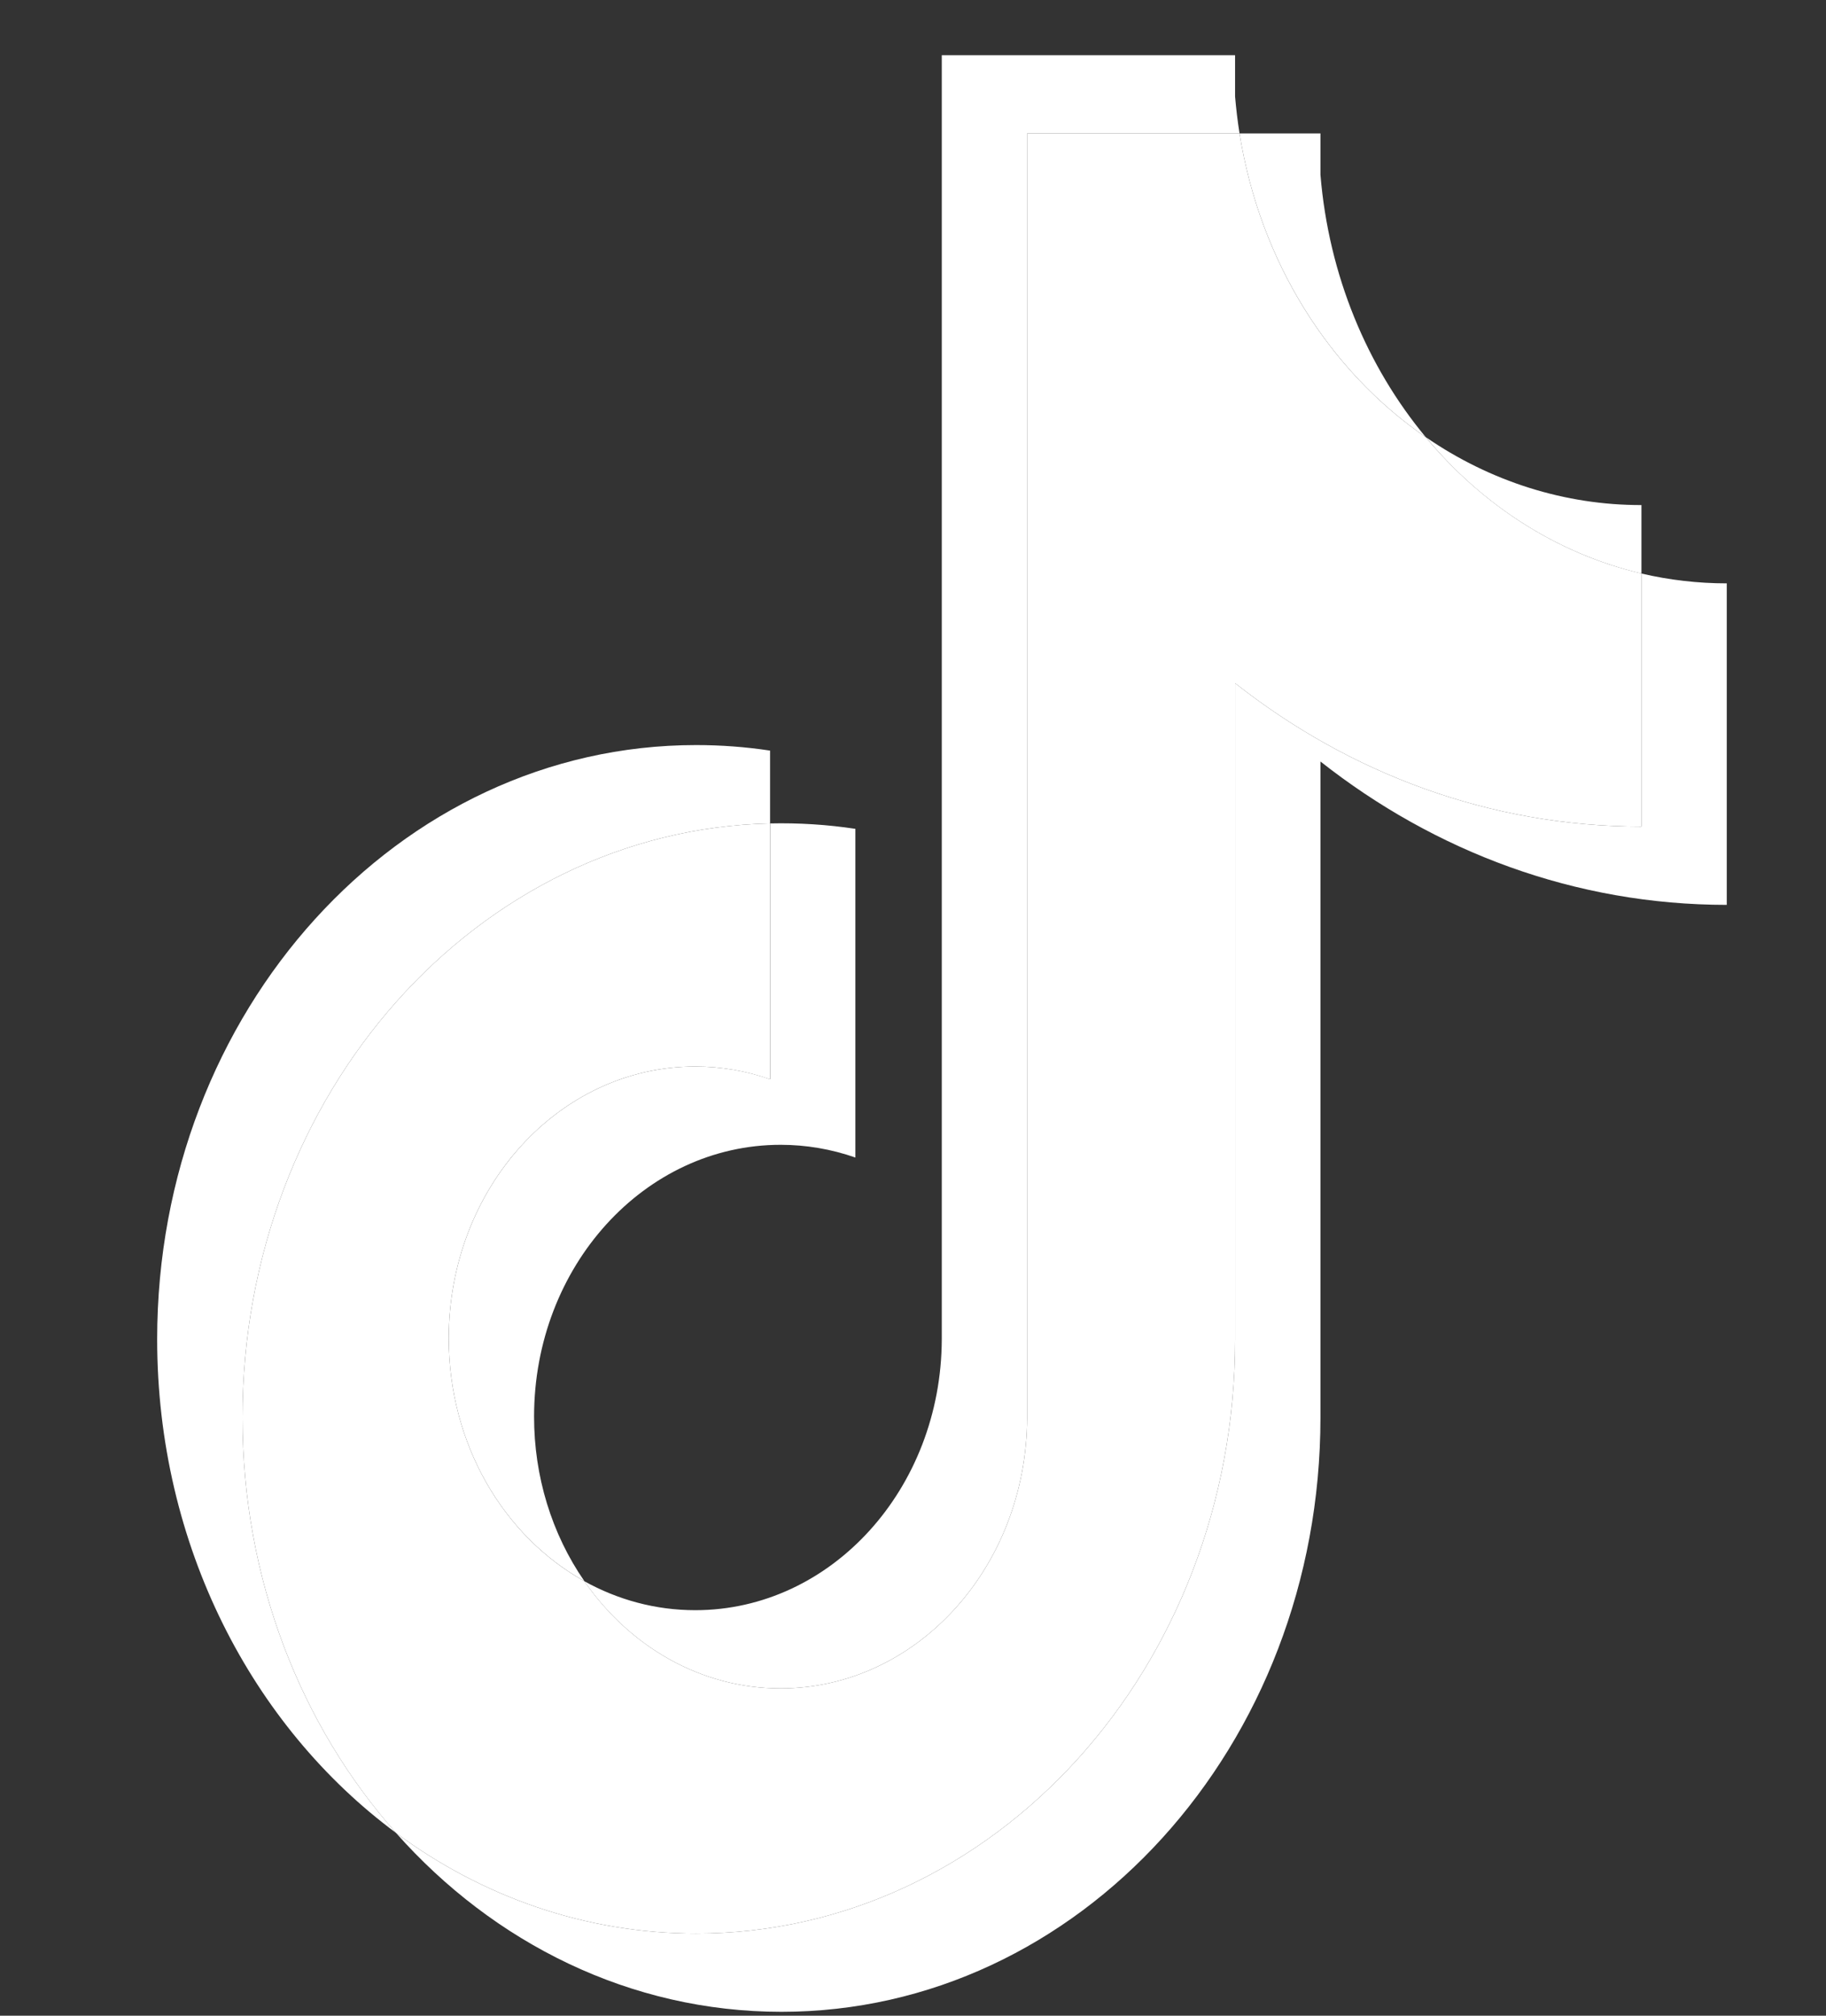 <svg width="29" height="32" viewBox="0 0 29 32" fill="none" xmlns="http://www.w3.org/2000/svg">
<rect x="0" y="0" width="29" height="32" fill="#333333" stroke="none"/>
<g clip-path="url(#clip0_0_32069)">
<path d="M20.971 12.089C22.79 13.522 25.018 14.365 27.424 14.365V9.261C26.969 9.261 26.515 9.209 26.069 9.105V13.122C23.663 13.122 21.435 12.279 19.616 10.846V21.261C19.616 26.472 15.783 30.695 11.056 30.695C9.292 30.695 7.653 30.108 6.291 29.1C7.845 30.851 10.013 31.938 12.411 31.938C17.138 31.938 20.971 27.714 20.971 22.504V12.089H20.971ZM22.643 6.94C21.713 5.82 21.103 4.374 20.971 2.775V2.118H19.686C20.01 4.151 21.113 5.887 22.643 6.94ZM9.281 25.101C8.761 24.351 8.481 23.433 8.482 22.489C8.482 20.106 10.235 18.174 12.398 18.174C12.801 18.174 13.201 18.242 13.585 18.376V13.158C13.136 13.09 12.683 13.062 12.231 13.072V17.133C11.846 16.999 11.445 16.931 11.042 16.931C8.88 16.931 7.127 18.863 7.127 21.247C7.127 22.932 8.003 24.391 9.281 25.101Z" fill="white"/>
<path d="M19.616 10.846C21.435 12.279 23.663 13.122 26.069 13.122V9.104C24.726 8.789 23.537 8.016 22.643 6.94C21.112 5.887 20.01 4.151 19.686 2.118H16.313V22.504C16.305 24.88 14.555 26.804 12.397 26.804C11.126 26.804 9.996 26.136 9.28 25.101C8.003 24.391 7.127 22.932 7.127 21.247C7.127 18.863 8.879 16.931 11.042 16.931C11.456 16.931 11.856 17.003 12.23 17.134V13.072C7.586 13.178 3.851 17.36 3.851 22.504C3.851 25.071 4.781 27.399 6.291 29.1C7.653 30.108 9.292 30.695 11.056 30.695C15.783 30.695 19.616 26.472 19.616 21.261V10.846H19.616Z" fill="white"/>
<path d="M26.069 9.105V8.018C24.858 8.02 23.67 7.646 22.643 6.939C23.552 8.037 24.75 8.794 26.069 9.105ZM19.686 2.118C19.655 1.924 19.632 1.729 19.615 1.532V0.876H14.957V21.261C14.95 23.637 13.2 25.562 11.042 25.562C10.408 25.562 9.81 25.396 9.28 25.102C9.996 26.136 11.126 26.804 12.397 26.804C14.555 26.804 16.305 24.88 16.313 22.504V2.118H19.686ZM12.23 13.072V11.916C11.841 11.857 11.449 11.828 11.056 11.828C6.328 11.828 2.496 16.052 2.496 21.261C2.496 24.528 4.002 27.406 6.291 29.099C4.781 27.399 3.851 25.071 3.851 22.504C3.851 17.36 7.586 13.178 12.23 13.072Z" fill="white"/>
</g>
<defs>
<clipPath id="clip0_0_32069">
<rect width="28.284" height="31.062" fill="white" transform="translate(0.71 0.876)"/>
</clipPath>
</defs>
</svg>
